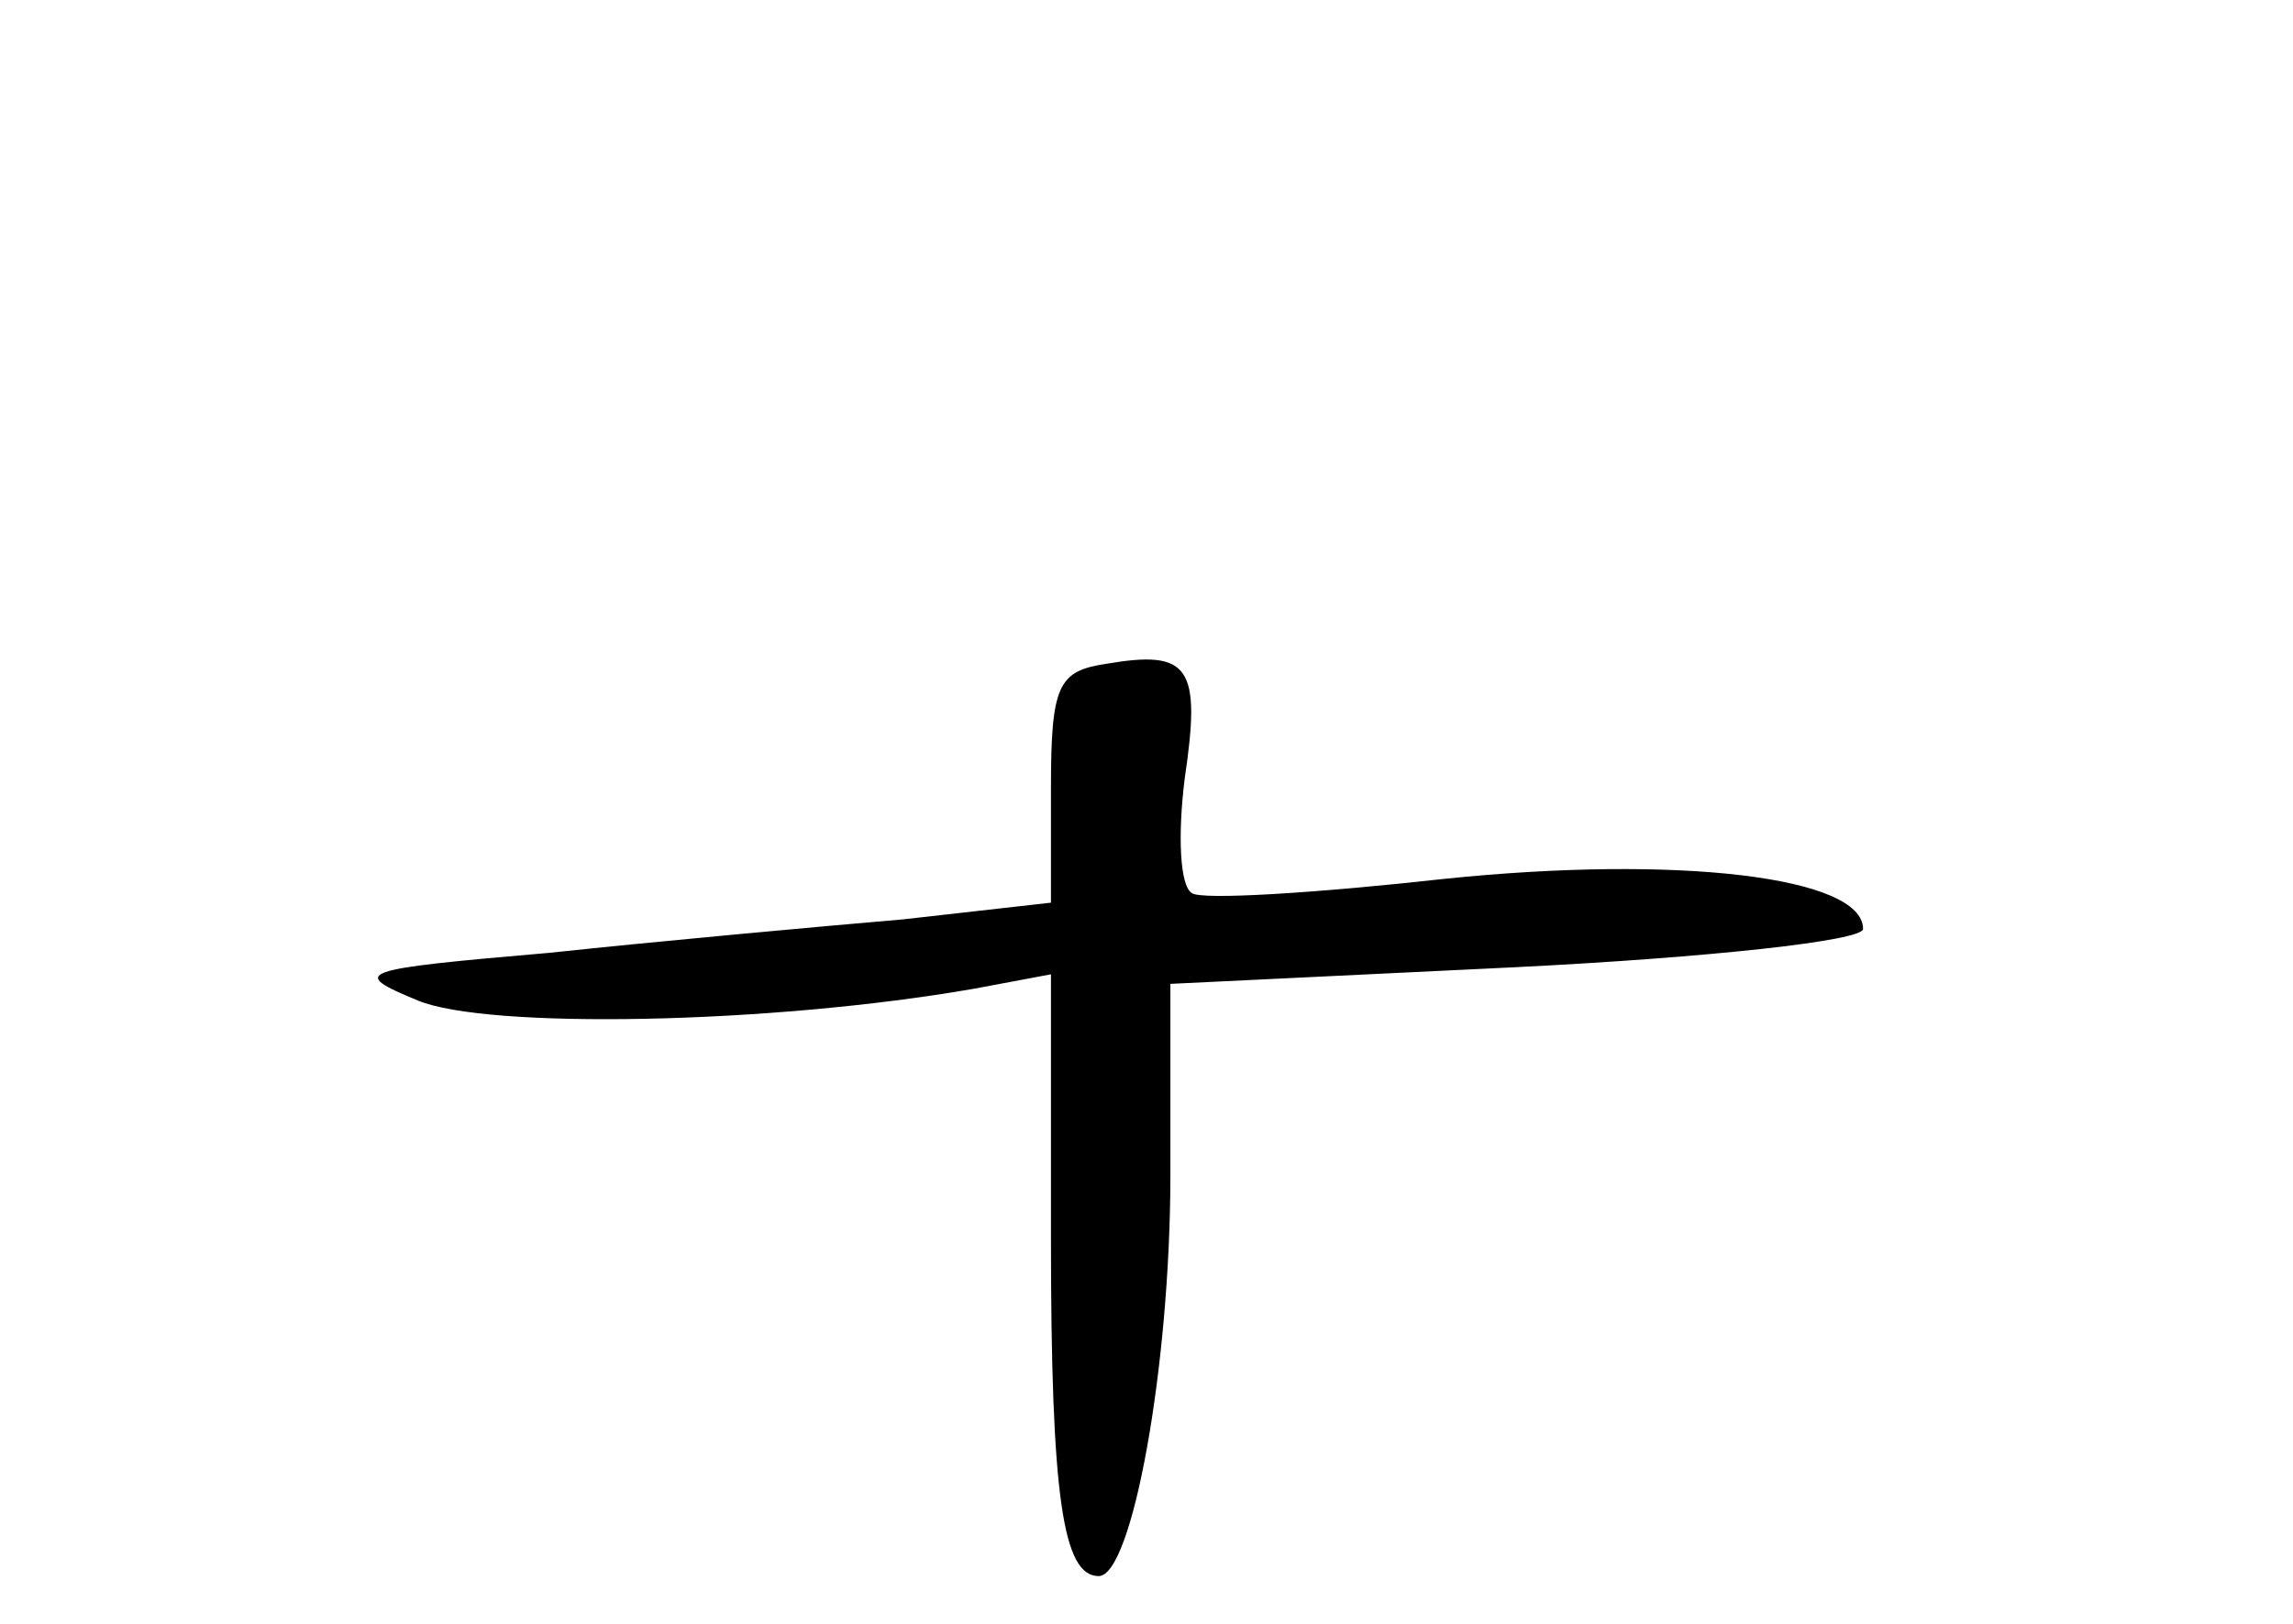 <?xml version="1.0" standalone="no"?>
<!DOCTYPE svg PUBLIC "-//W3C//DTD SVG 20010904//EN"
 "http://www.w3.org/TR/2001/REC-SVG-20010904/DTD/svg10.dtd">
<svg version="1.0" xmlns="http://www.w3.org/2000/svg"
 width="96pt" height="68pt" viewBox="0 0 96 68"
 preserveAspectRatio="xMidYMid meet">
<g transform="translate(0,68) scale(0.1,-0.1)"
fill="#000000" stroke="none">
<path d="M463 402 c-20 -3 -23 -9 -23 -52 l0 -48 -62 -7 c-35 -3 -101 -9 -148
-14 -81 -7 -84 -8 -55 -20 29 -12 147 -10 233 5 l32 6 0 -110 c0 -109 5 -142
20 -142 14 0 30 88 30 168 l0 80 145 7 c80 4 145 11 145 16 0 22 -78 31 -175
21 -54 -6 -102 -9 -106 -6 -5 3 -6 24 -3 48 7 47 2 54 -33 48z"/>
</g>
</svg>
